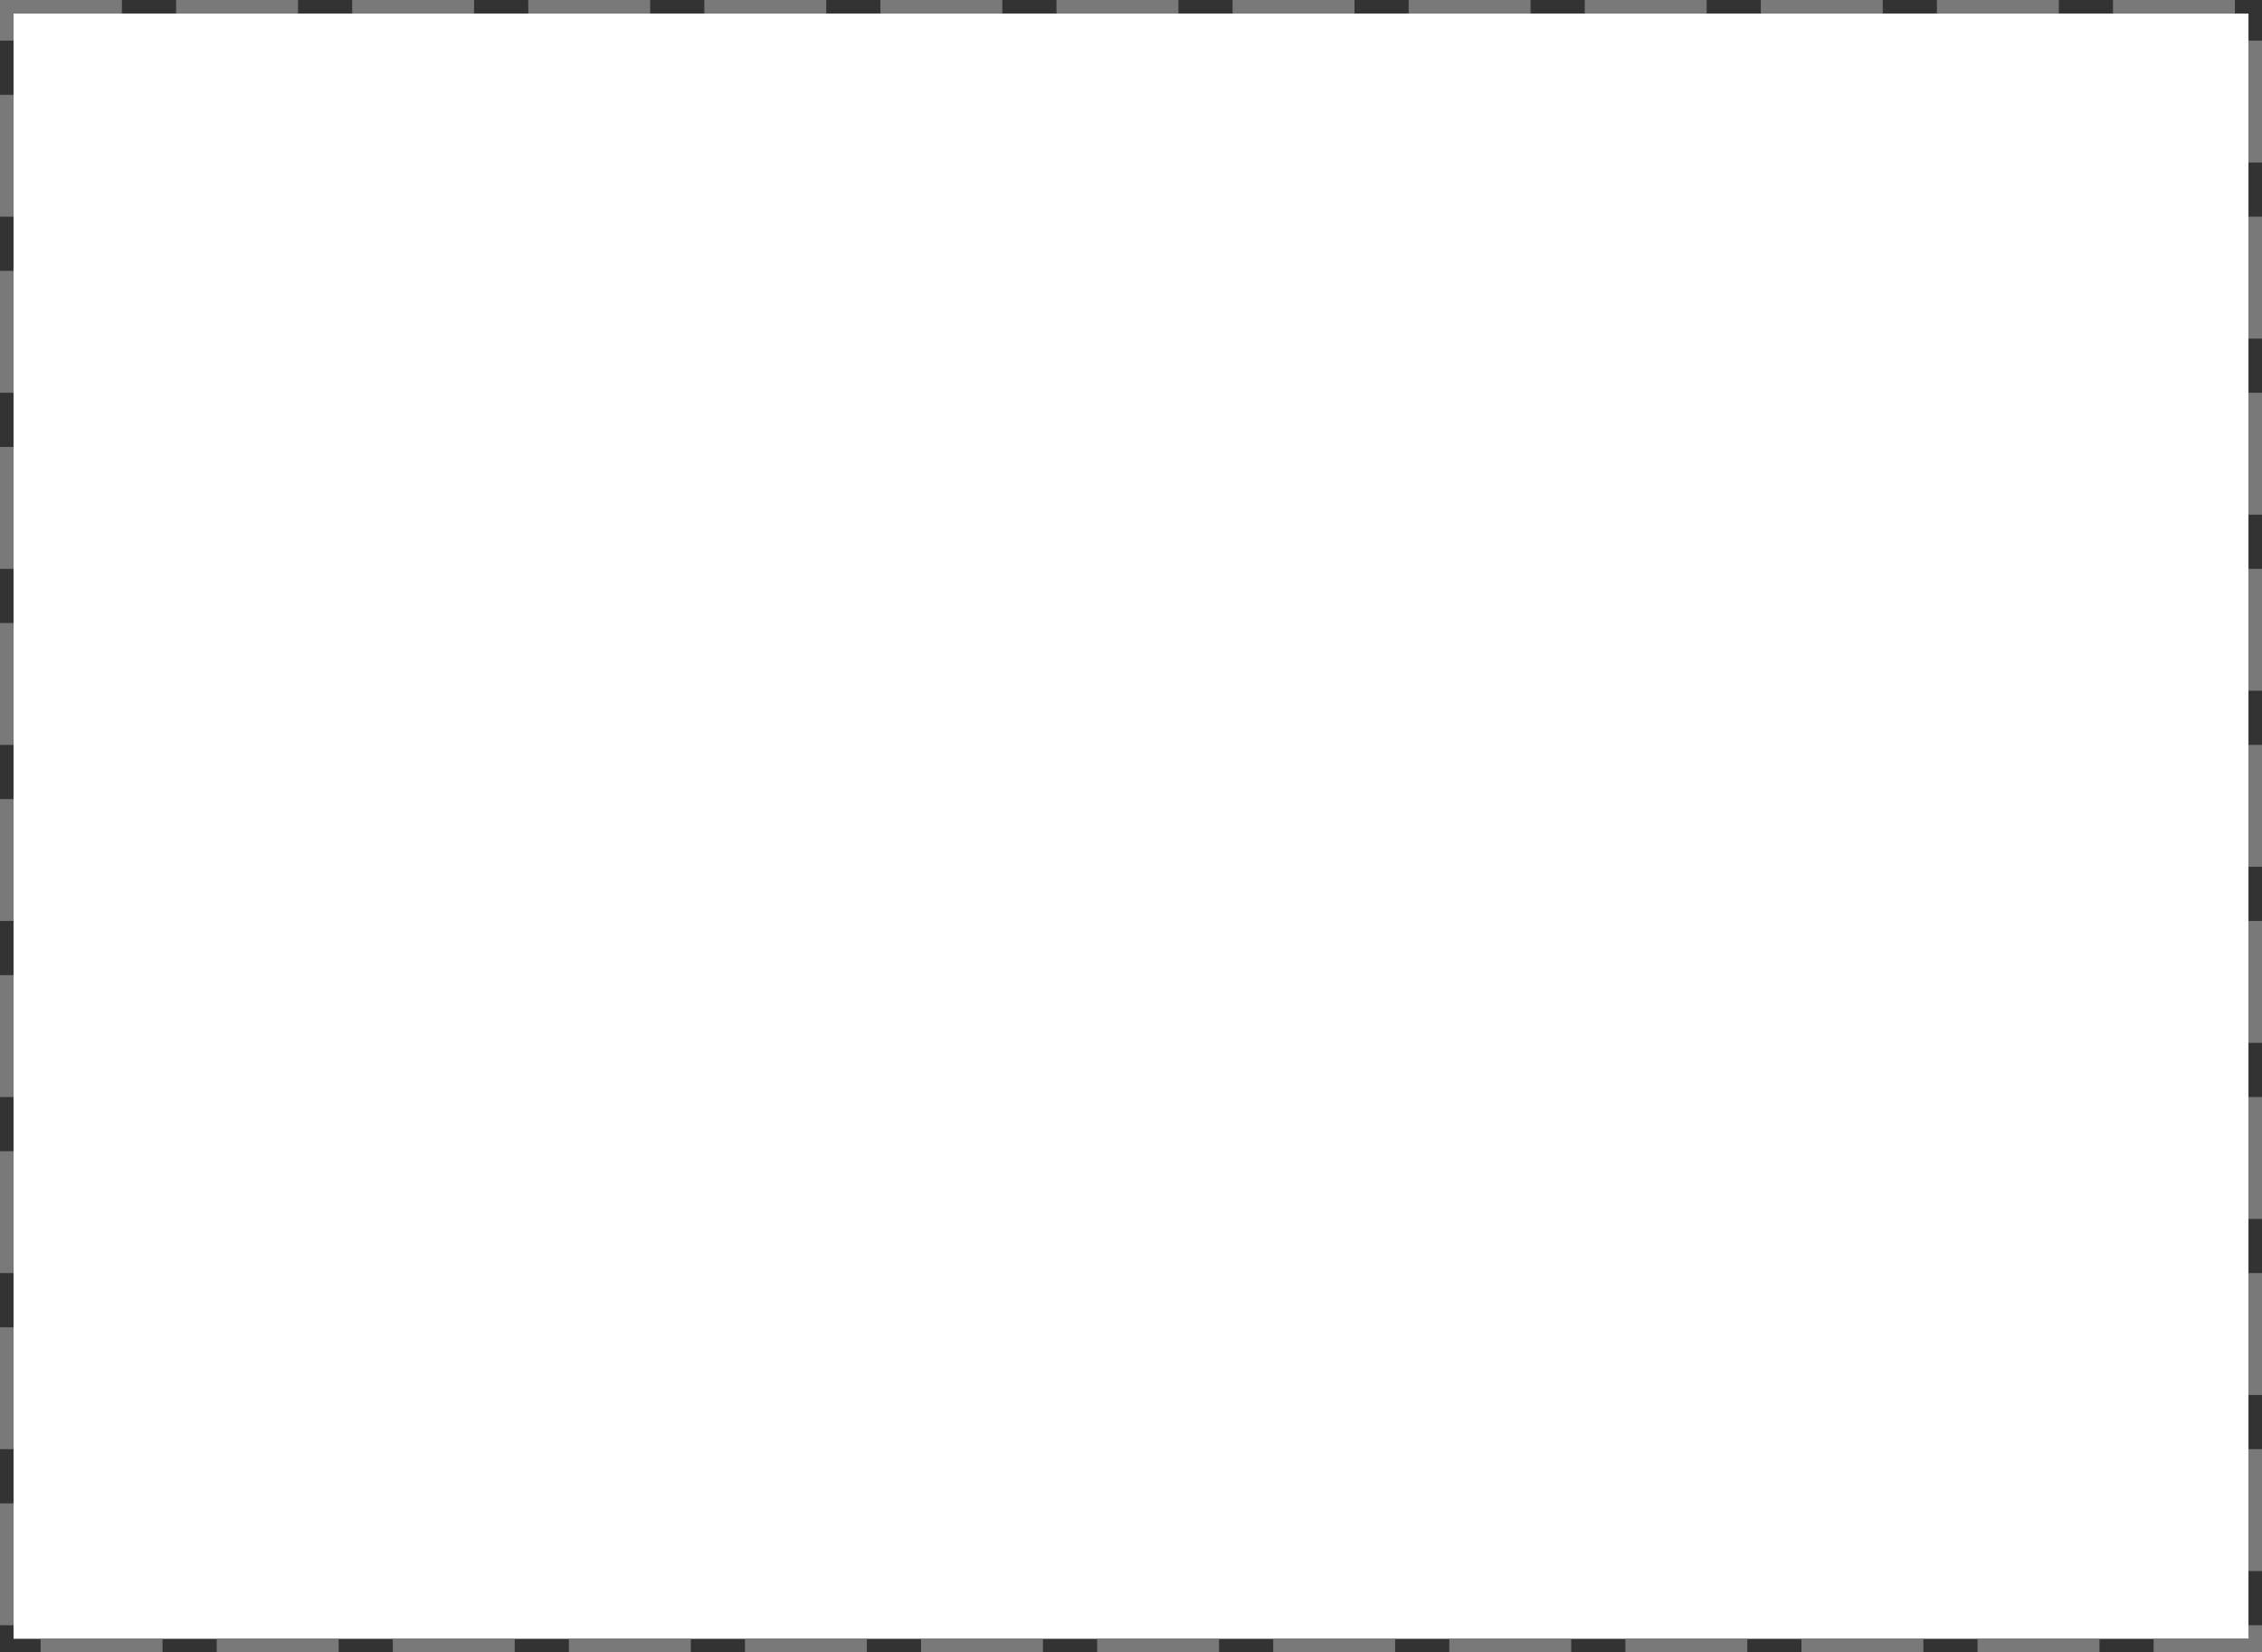 ﻿<?xml version="1.0" encoding="utf-8"?>
<svg version="1.1" xmlns:xlink="http://www.w3.org/1999/xlink" width="167px" height="122px" xmlns="http://www.w3.org/2000/svg">
  <rect width="100%" height="100%" fill="#333333" stroke="none"/>
  <g transform="matrix(1 0 0 1 -1845 -454 )">
    <path d="M 1846 455  L 2011 455  L 2011 575  L 1846 575  L 1846 455  Z " fill-rule="nonzero" fill="#ffffff" stroke="none" />
    <path d="M 1845.5 454.5  L 2011.5 454.5  L 2011.5 575.5  L 1845.5 575.5  L 1845.5 454.5  Z " stroke-width="1" stroke-dasharray="9,4" stroke="#797979" fill="none" stroke-dashoffset="0.5" />
  </g>
</svg>